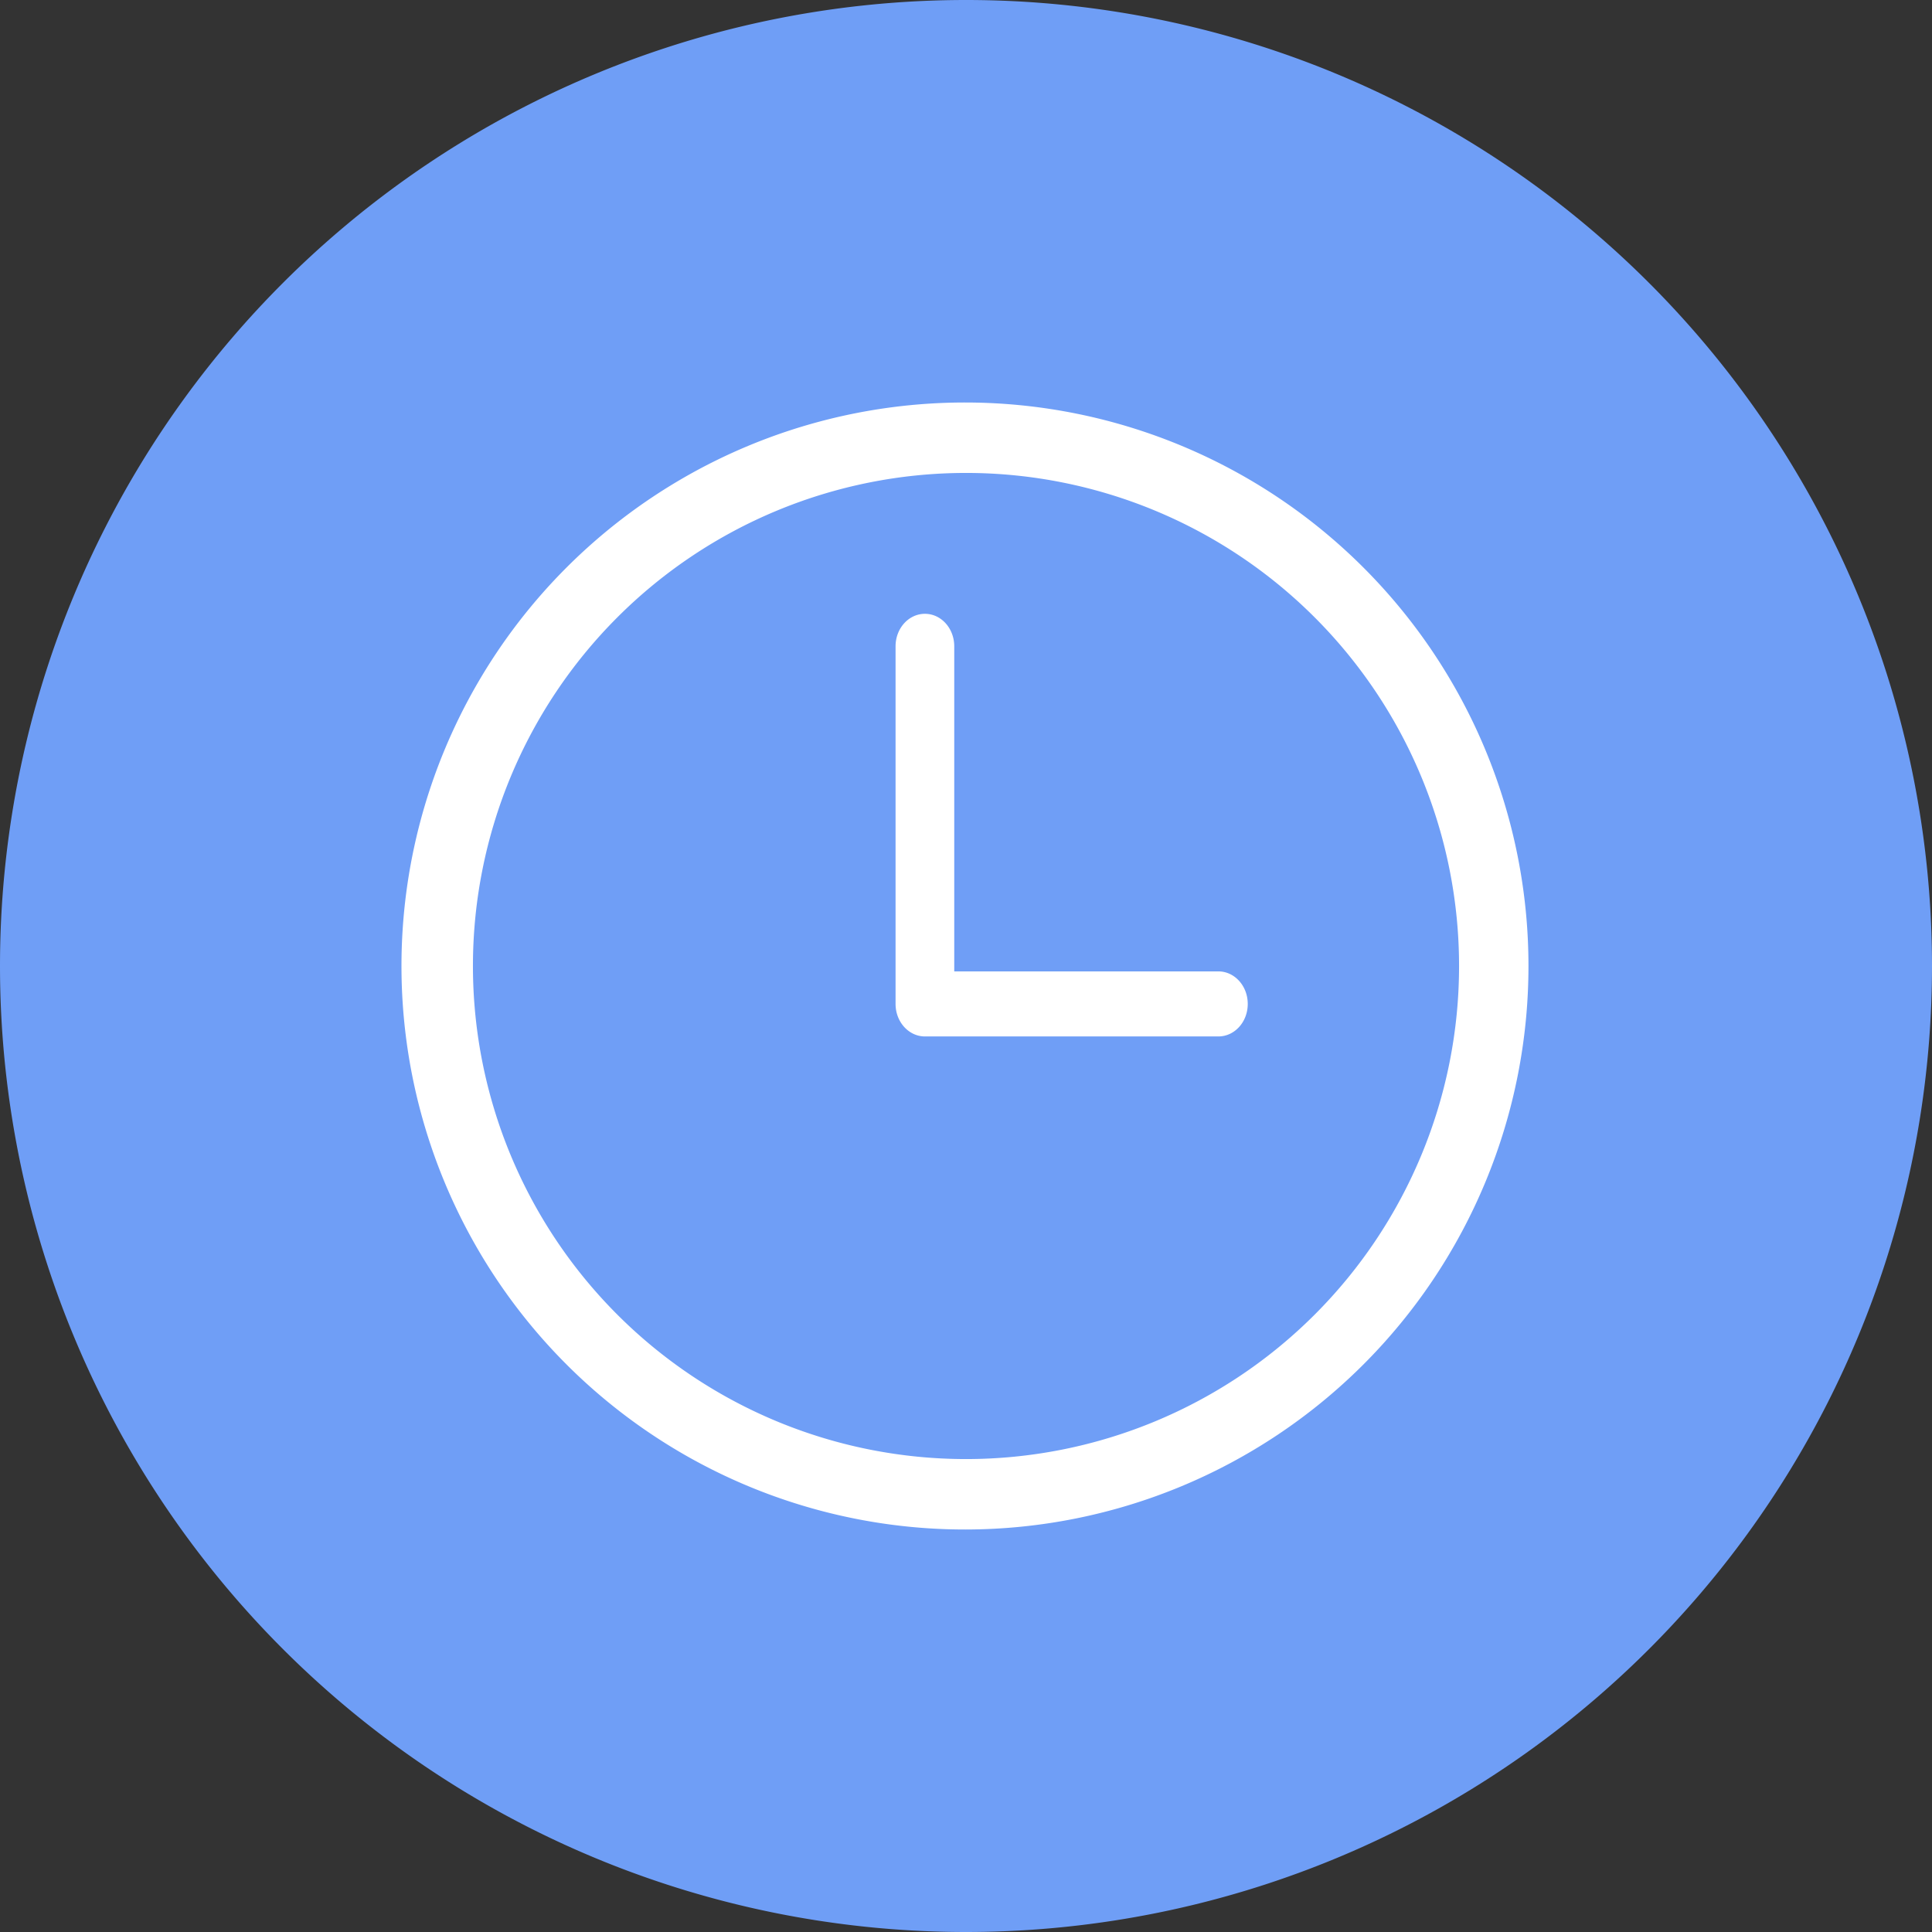 <?xml version="1.0" standalone="no"?><!DOCTYPE svg PUBLIC "-//W3C//DTD SVG 1.1//EN" "http://www.w3.org/Graphics/SVG/1.1/DTD/svg11.dtd"><svg t="1703560210891" class="icon" viewBox="0 0 1024 1024" version="1.1" xmlns="http://www.w3.org/2000/svg" p-id="10265" xmlns:xlink="http://www.w3.org/1999/xlink" width="32" height="32"><rect x="0" y="0" width="1024" height="1024" fill="#333333" stroke="none"/><path d="M512 512m-512 0a512 512 0 1 0 1024 0 512 512 0 1 0-1024 0Z" fill="#6F9EF6" p-id="10266"></path><path d="M512 810.667a298.667 298.667 0 1 1 0-597.333 298.667 298.667 0 0 1 0 597.333z m0-560a261.333 261.333 0 1 0 0 522.667 261.333 261.333 0 0 0 0-522.667z m133.76 298.667H490.24c-8.576 0-15.573-7.68-15.573-17.237V342.571c0-9.557 6.955-17.237 15.573-17.237 8.576 0 15.531 7.68 15.531 17.237v172.288h139.989c8.576 0 15.573 7.68 15.573 17.237 0 9.557-6.955 17.237-15.573 17.237z" fill="#FFFFFF" p-id="10267"></path></svg>